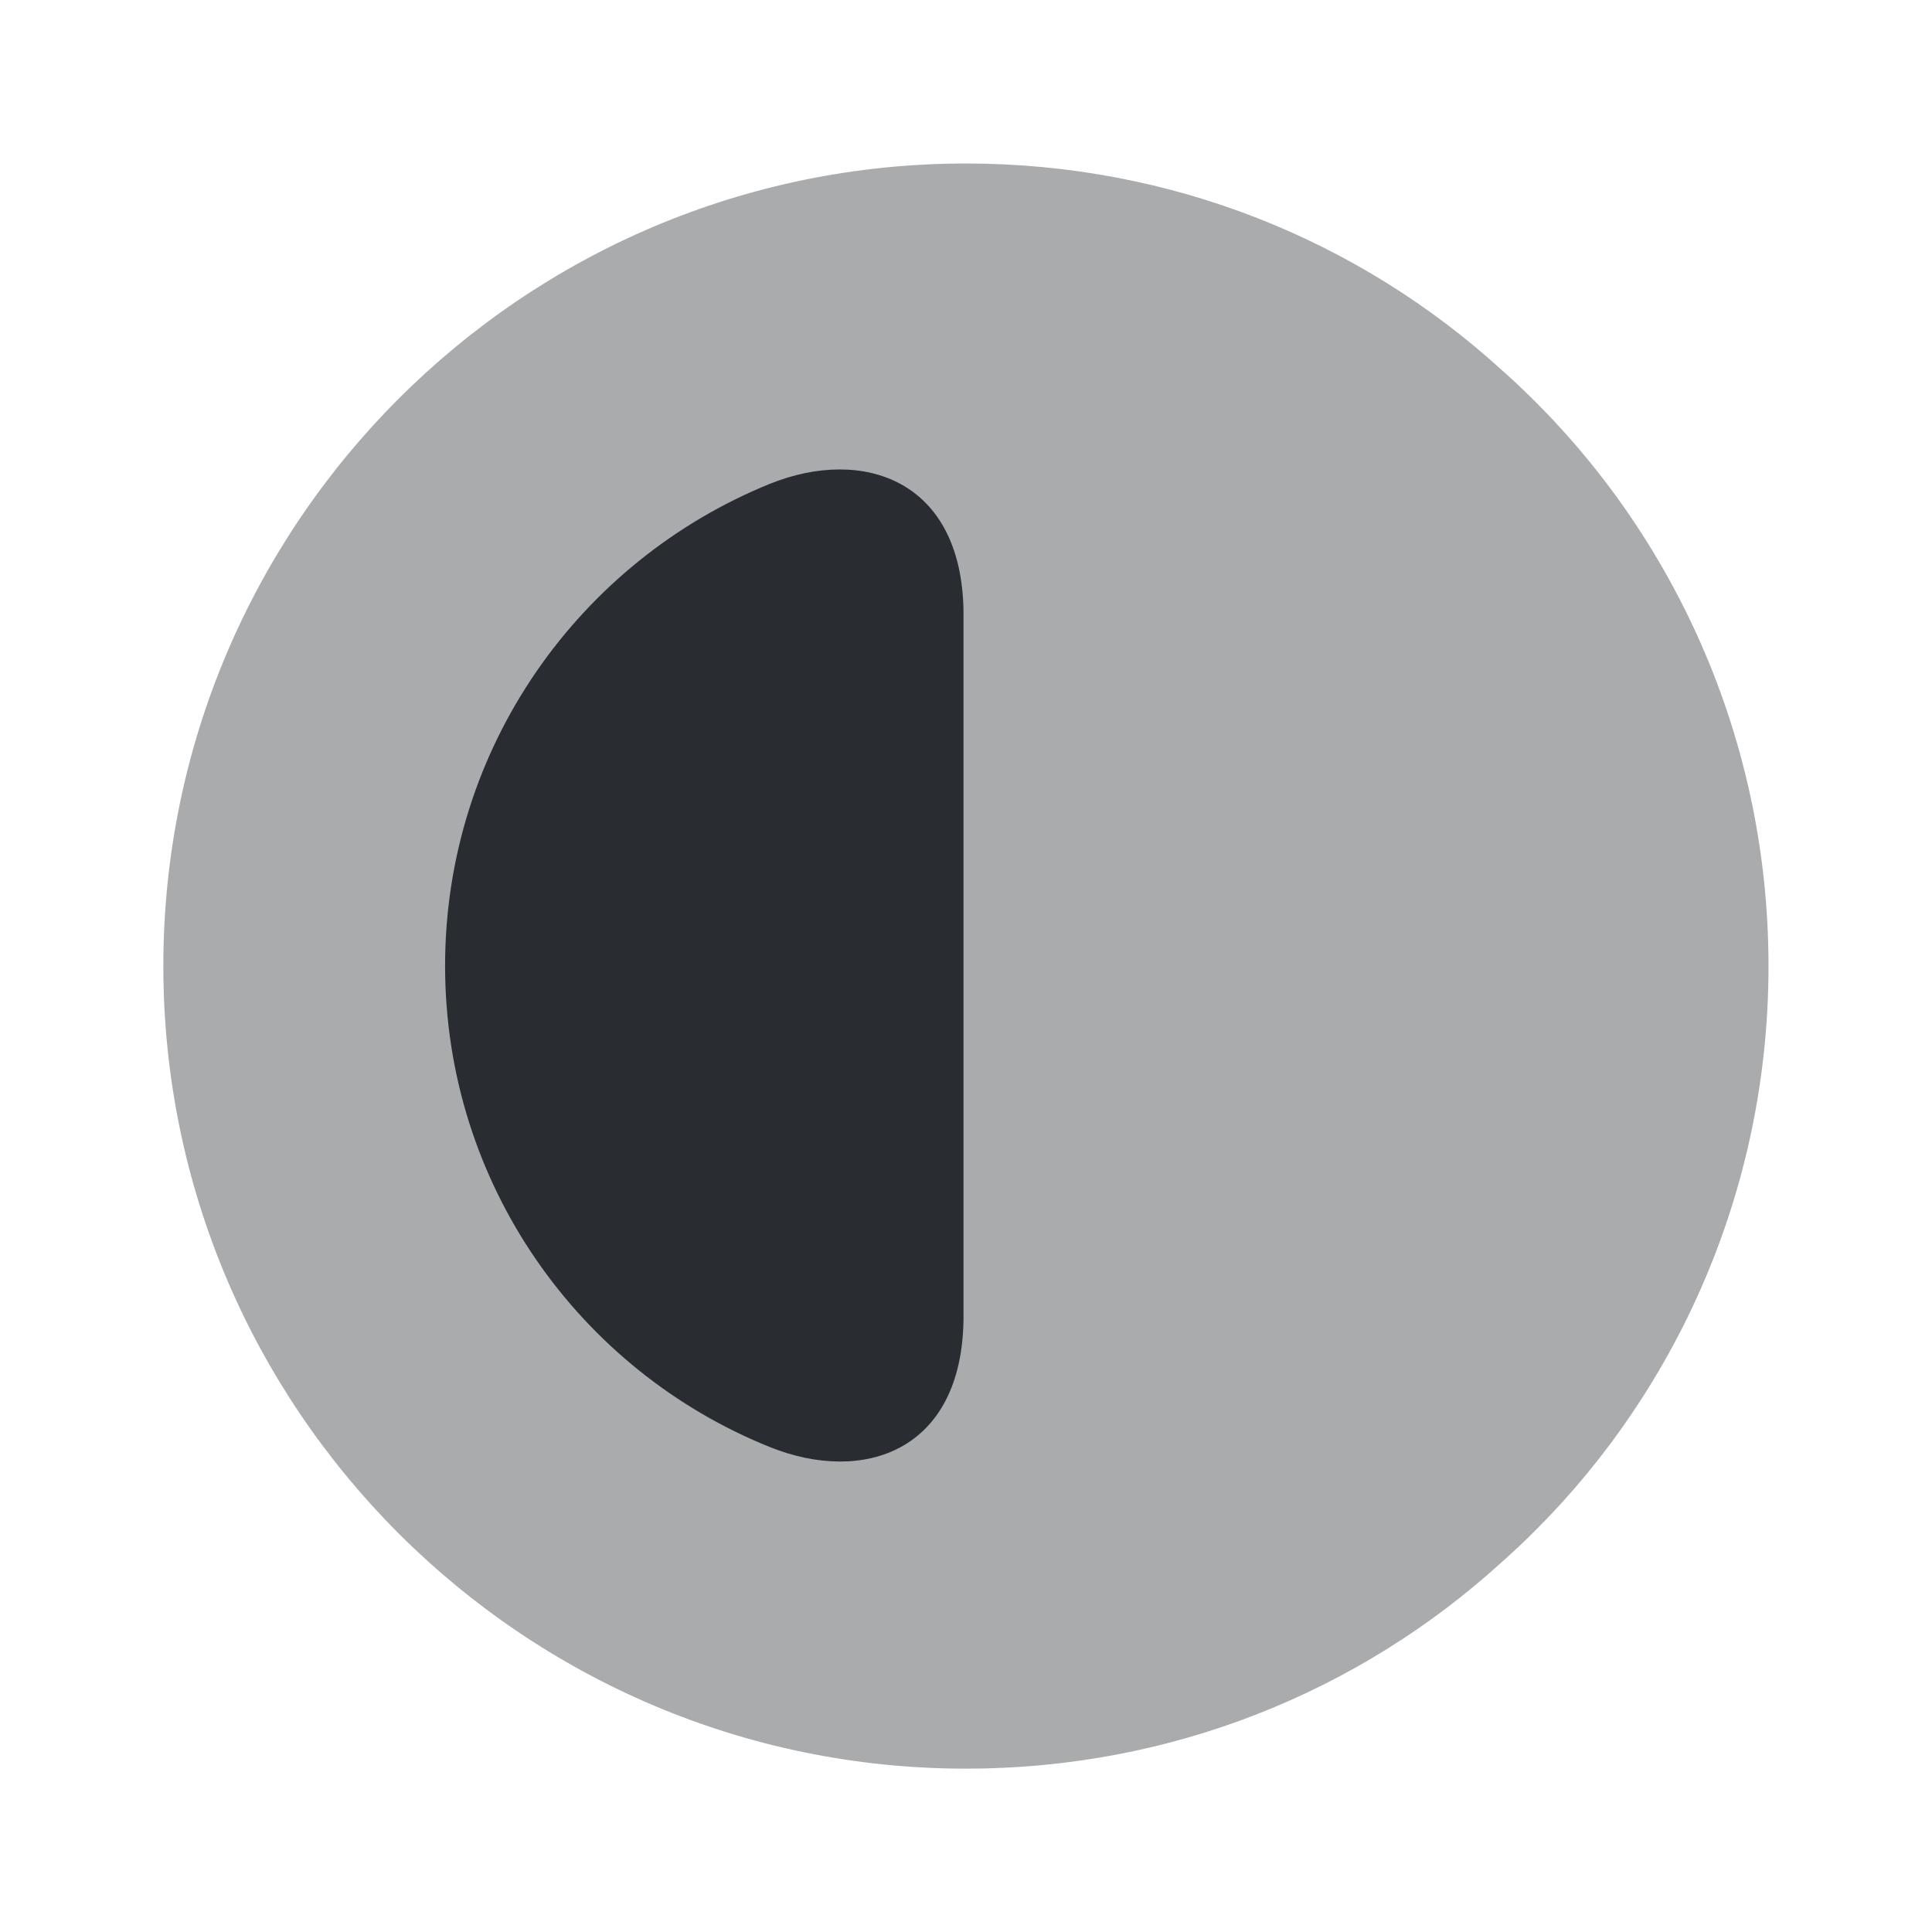 <svg width="24" height="24" viewBox="0 0 24 24" fill="none" xmlns="http://www.w3.org/2000/svg">
<path opacity="0.4" d="M21.969 12.001C21.969 14.941 20.689 17.601 18.649 19.411C16.889 21.011 14.559 21.971 11.999 21.971C6.499 21.971 2.029 17.501 2.029 12.001C2.029 6.501 6.499 2.031 11.999 2.031C14.559 2.031 16.889 2.991 18.649 4.591C20.689 6.401 21.969 9.061 21.969 12.001Z" fill="#292D32"/>
<path d="M11.969 16.388C11.949 18.038 10.719 18.438 9.569 17.978C7.199 17.028 5.529 14.708 5.529 11.998C5.529 9.288 7.199 6.968 9.569 6.008C10.719 5.548 11.949 5.958 11.969 7.598V16.388Z" fill="#292D32"/>
</svg>
